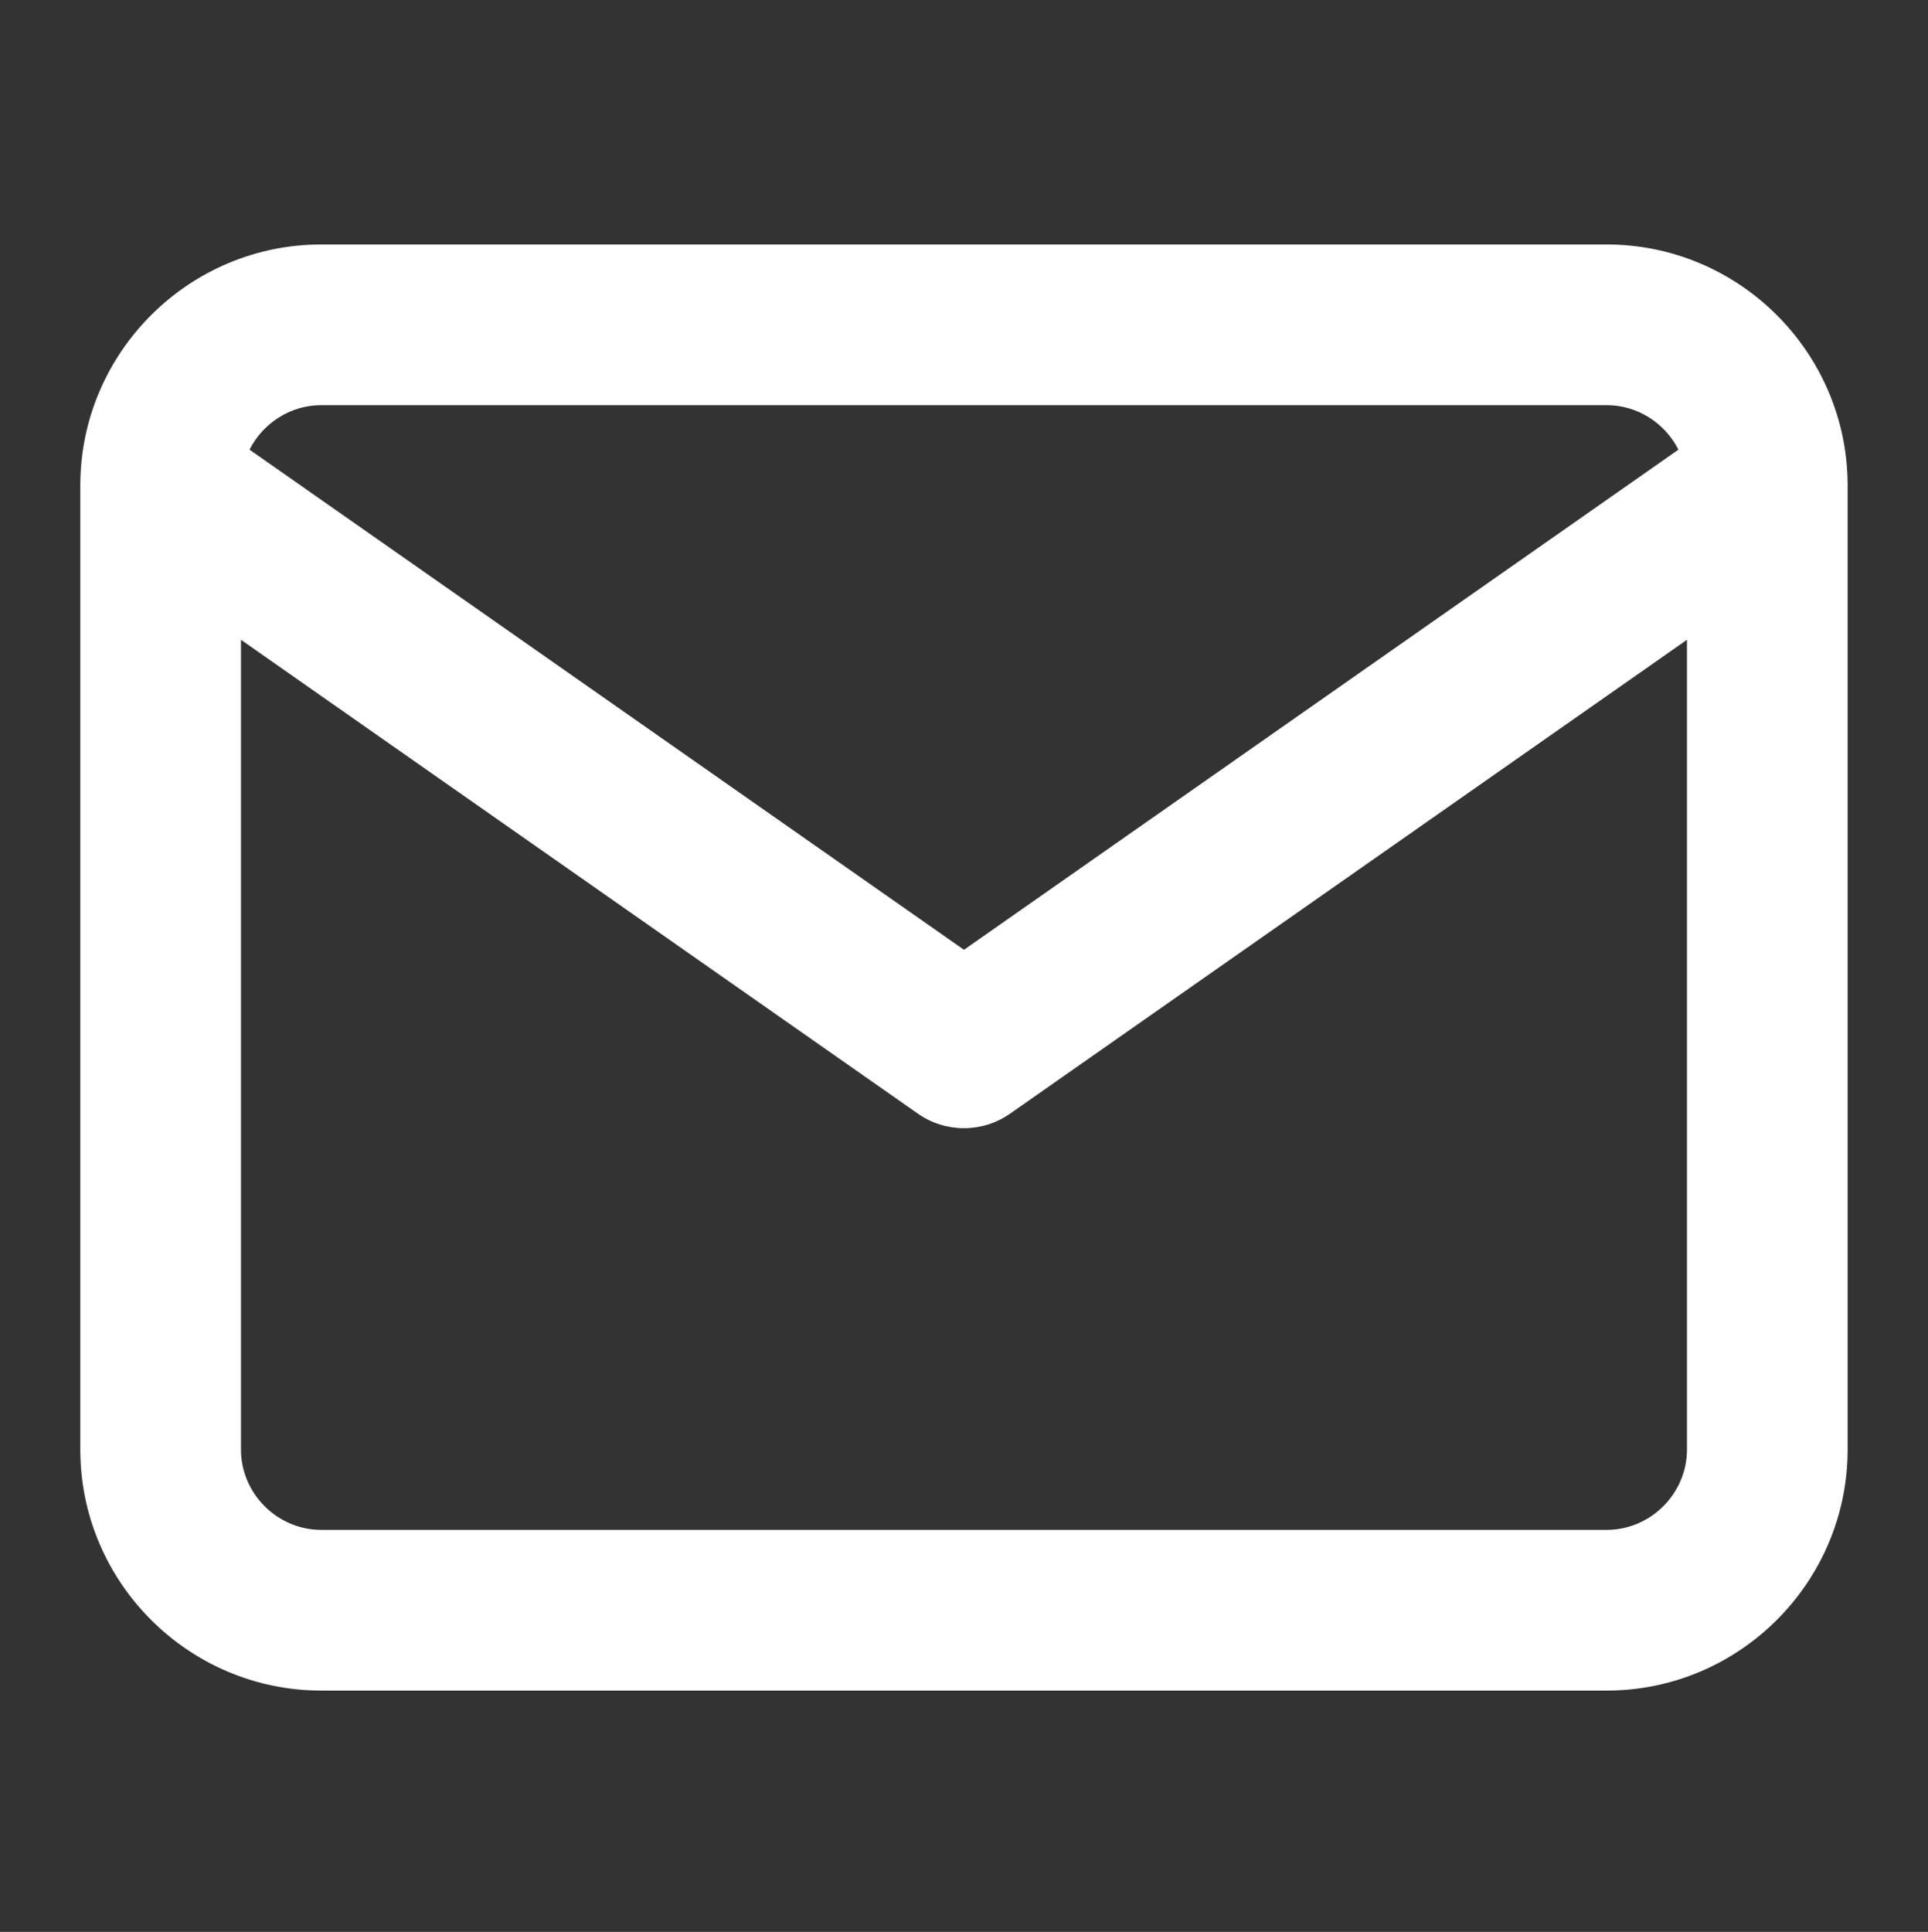 <svg width="512" height="513" viewBox="0 0 512 513" fill="none" xmlns="http://www.w3.org/2000/svg">
<rect x="0" y="0" width="512" height="513" fill="#333333" stroke="none"/>
<path fill-rule="evenodd" clip-rule="evenodd" d="M21.326 128.547C21.323 128.757 21.322 128.968 21.325 129.178V384.917C21.325 420.165 50.076 448.917 85.325 448.917H426.658C461.907 448.917 490.658 420.165 490.658 384.917V129.18C490.661 128.968 490.661 128.756 490.657 128.543C490.455 93.465 461.783 64.916 426.658 64.916H85.325C50.2 64.916 21.526 93.467 21.326 128.547ZM66.265 119.401C69.793 112.424 77.049 107.583 85.325 107.583H426.658C434.935 107.583 442.19 112.424 445.718 119.401L255.992 252.209L66.265 119.401ZM447.992 169.891V384.917C447.992 396.601 438.343 406.25 426.658 406.25H85.325C73.641 406.25 63.992 396.601 63.992 384.917V169.89L243.758 295.727C251.103 300.869 260.88 300.869 268.226 295.727L447.992 169.891Z" fill="white"/>
</svg>
